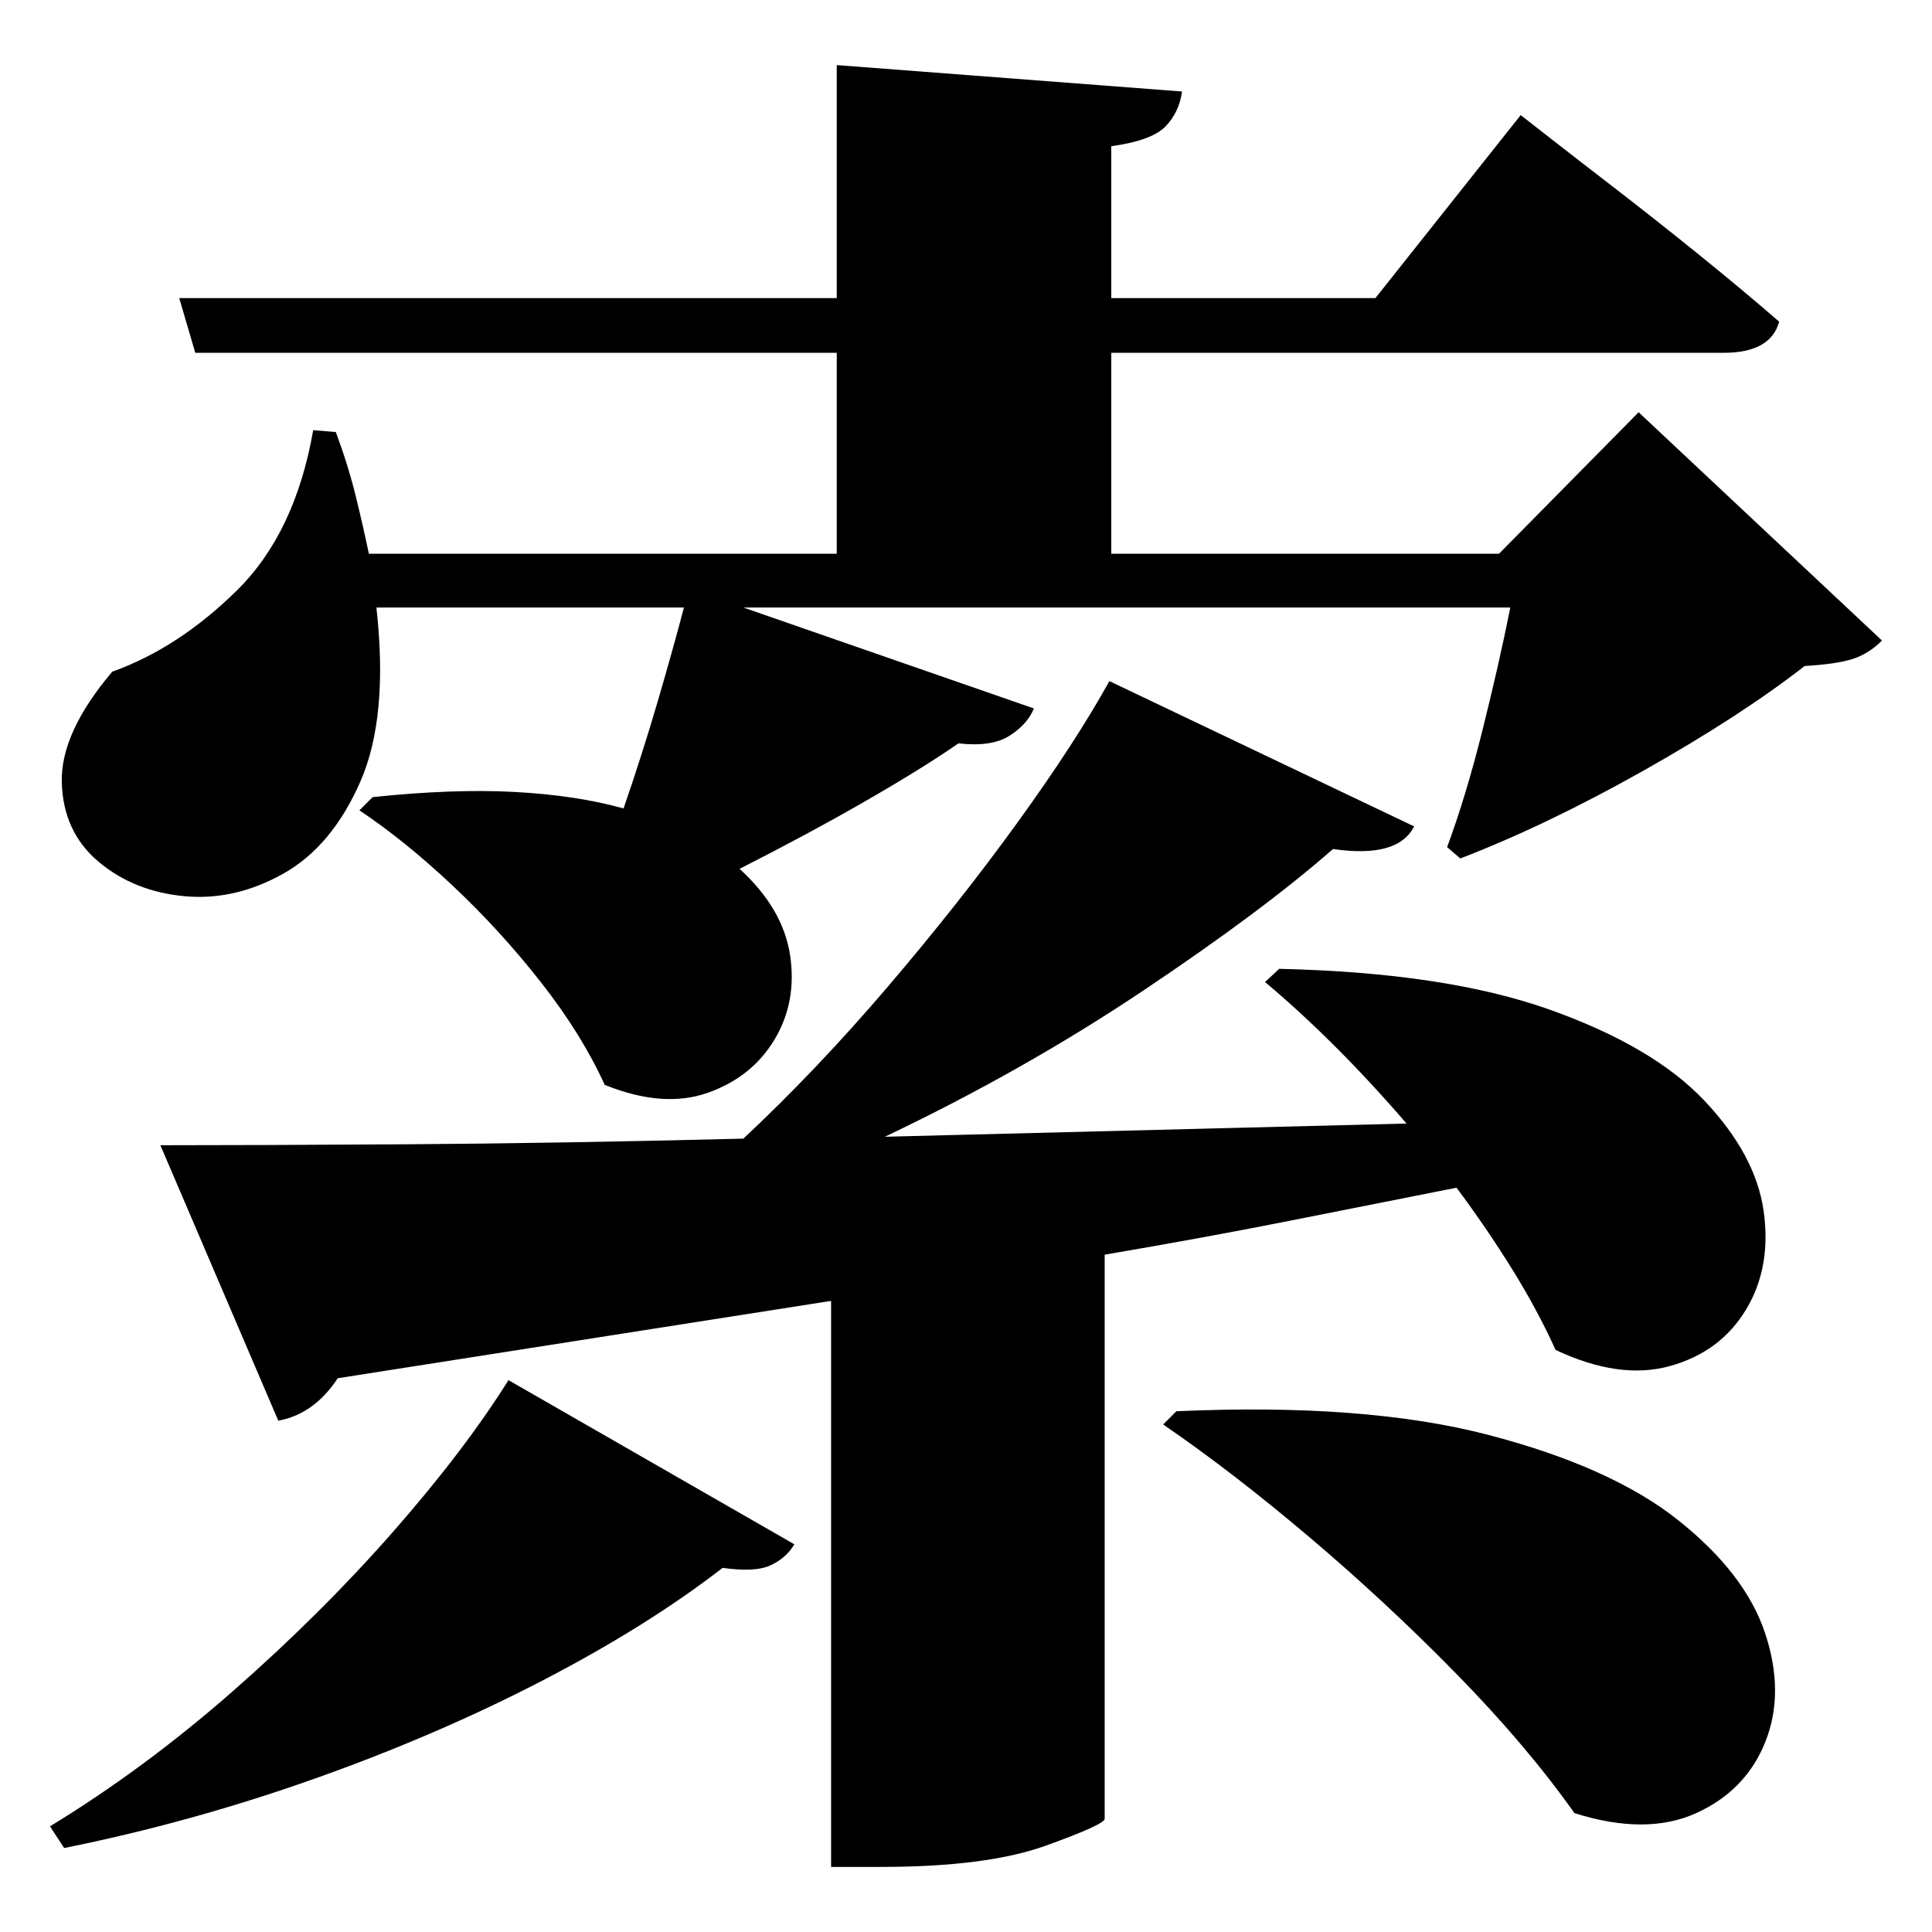<?xml version="1.0" standalone="no"?>
<!DOCTYPE svg PUBLIC "-//W3C//DTD SVG 1.1//EN" "http://www.w3.org/Graphics/SVG/1.1/DTD/svg11.dtd" >
<svg xmlns="http://www.w3.org/2000/svg" xmlns:svg="http://www.w3.org/2000/svg" xmlns:xlink="http://www.w3.org/1999/xlink" viewBox="0 0 2048 2048" style=""><path d="M1247.0 1496.0Q1447.0 1487.0 1577.5 1521.0Q1708.0 1555.0 1779.0 1611.5Q1850.0 1668.0 1871.0 1731.0Q1892.0 1794.0 1871.5 1846.0Q1851.0 1898.0 1798.0 1922.0Q1745.0 1946.0 1669.0 1922.0Q1618.0 1850.0 1543.5 1774.0Q1469.0 1698.0 1387.5 1629.0Q1306.0 1560.0 1233.0 1510.0ZM539.0 1463.0 842.0 1637.0Q834.0 1651.0 817.5 1659.0Q801.0 1667.0 766.0 1662.0Q686.0 1724.0 574.0 1782.0Q462.0 1840.0 332.0 1886.0Q202.0 1932.0 68.0 1959.0L53.0 1936.0Q153.0 1875.0 246.5 1793.0Q340.0 1711.0 416.0 1624.5Q492.0 1538.0 539.0 1463.0ZM332.0 456.0 356.0 458.0Q369.0 493.0 377.0 525.5Q385.0 558.0 391.0 587.0H887.0V374.0H207.0L190.0 316.0H887.0V69.0L1253.0 97.0Q1250.0 119.0 1235.5 134.0Q1221.0 149.0 1178.0 155.0V316.0H1458.0L1612.0 122.0Q1612.0 122.0 1639.5 143.5Q1667.0 165.0 1710.5 198.5Q1754.0 232.0 1801.0 270.0Q1848.0 308.0 1886.0 341.0Q1877.0 374.0 1827.0 374.0H1178.0V587.0H1589.0L1737.0 437.0L1995.0 679.0Q1981.0 693.0 1964.0 698.5Q1947.0 704.0 1913.0 706.0Q1845.0 759.0 1742.0 817.0Q1639.0 875.0 1548.0 910.0L1534.0 898.0Q1554.0 844.0 1571.5 774.0Q1589.0 704.0 1601.0 644.0H788.0L1096.0 751.0Q1089.0 768.0 1070.0 780.0Q1051.0 792.0 1016.0 788.0Q977.0 815.0 916.0 850.0Q855.0 885.0 784.0 921.0Q830.0 963.0 837.5 1012.5Q845.0 1062.0 821.0 1102.0Q797.0 1142.0 750.0 1158.5Q703.0 1175.0 641.0 1150.0Q617.0 1097.0 574.0 1042.0Q531.0 987.0 480.0 939.0Q429.0 891.0 381.0 859.0L395.0 845.0Q480.0 836.0 545.5 839.5Q611.0 843.0 661.0 857.0Q681.0 799.0 697.5 742.5Q714.0 686.0 725.0 644.0H399.0Q412.0 760.0 382.0 828.5Q352.0 897.0 300.5 926.0Q249.0 955.0 195.5 950.0Q142.0 945.0 104.5 913.5Q67.0 882.0 65.5 829.5Q64.0 777.0 119.0 712.0Q189.0 687.0 251.0 626.0Q313.0 565.0 332.0 456.0ZM1176.0 722.0 1499.0 876.0Q1482.0 910.0 1413.0 900.0Q1339.0 965.0 1212.0 1050.0Q1085.0 1135.0 938.0 1205.0L1491.0 1191.0Q1416.0 1104.0 1341.0 1041.0L1356.0 1027.0Q1532.0 1031.0 1642.0 1070.0Q1752.0 1109.0 1806.5 1166.5Q1861.0 1224.0 1869.5 1283.5Q1878.0 1343.0 1851.0 1388.0Q1824.0 1433.0 1770.5 1448.0Q1717.0 1463.0 1649.0 1431.0Q1630.0 1389.0 1603.0 1345.5Q1576.0 1302.0 1544.0 1259.0Q1463.0 1275.0 1370.0 1293.5Q1277.0 1312.0 1171.0 1330.0V1928.0Q1171.0 1934.0 1108.5 1956.5Q1046.0 1979.0 934.0 1979.0H881.0V1379.0L358.0 1461.0Q333.0 1499.0 295.0 1506.0L170.0 1214.0Q270.0 1214.0 429.5 1213.0Q589.0 1212.0 788.0 1207.0Q866.0 1134.0 941.5 1045.5Q1017.0 957.0 1078.5 872.0Q1140.0 787.0 1176.0 722.0Z" fill="black"></path></svg>